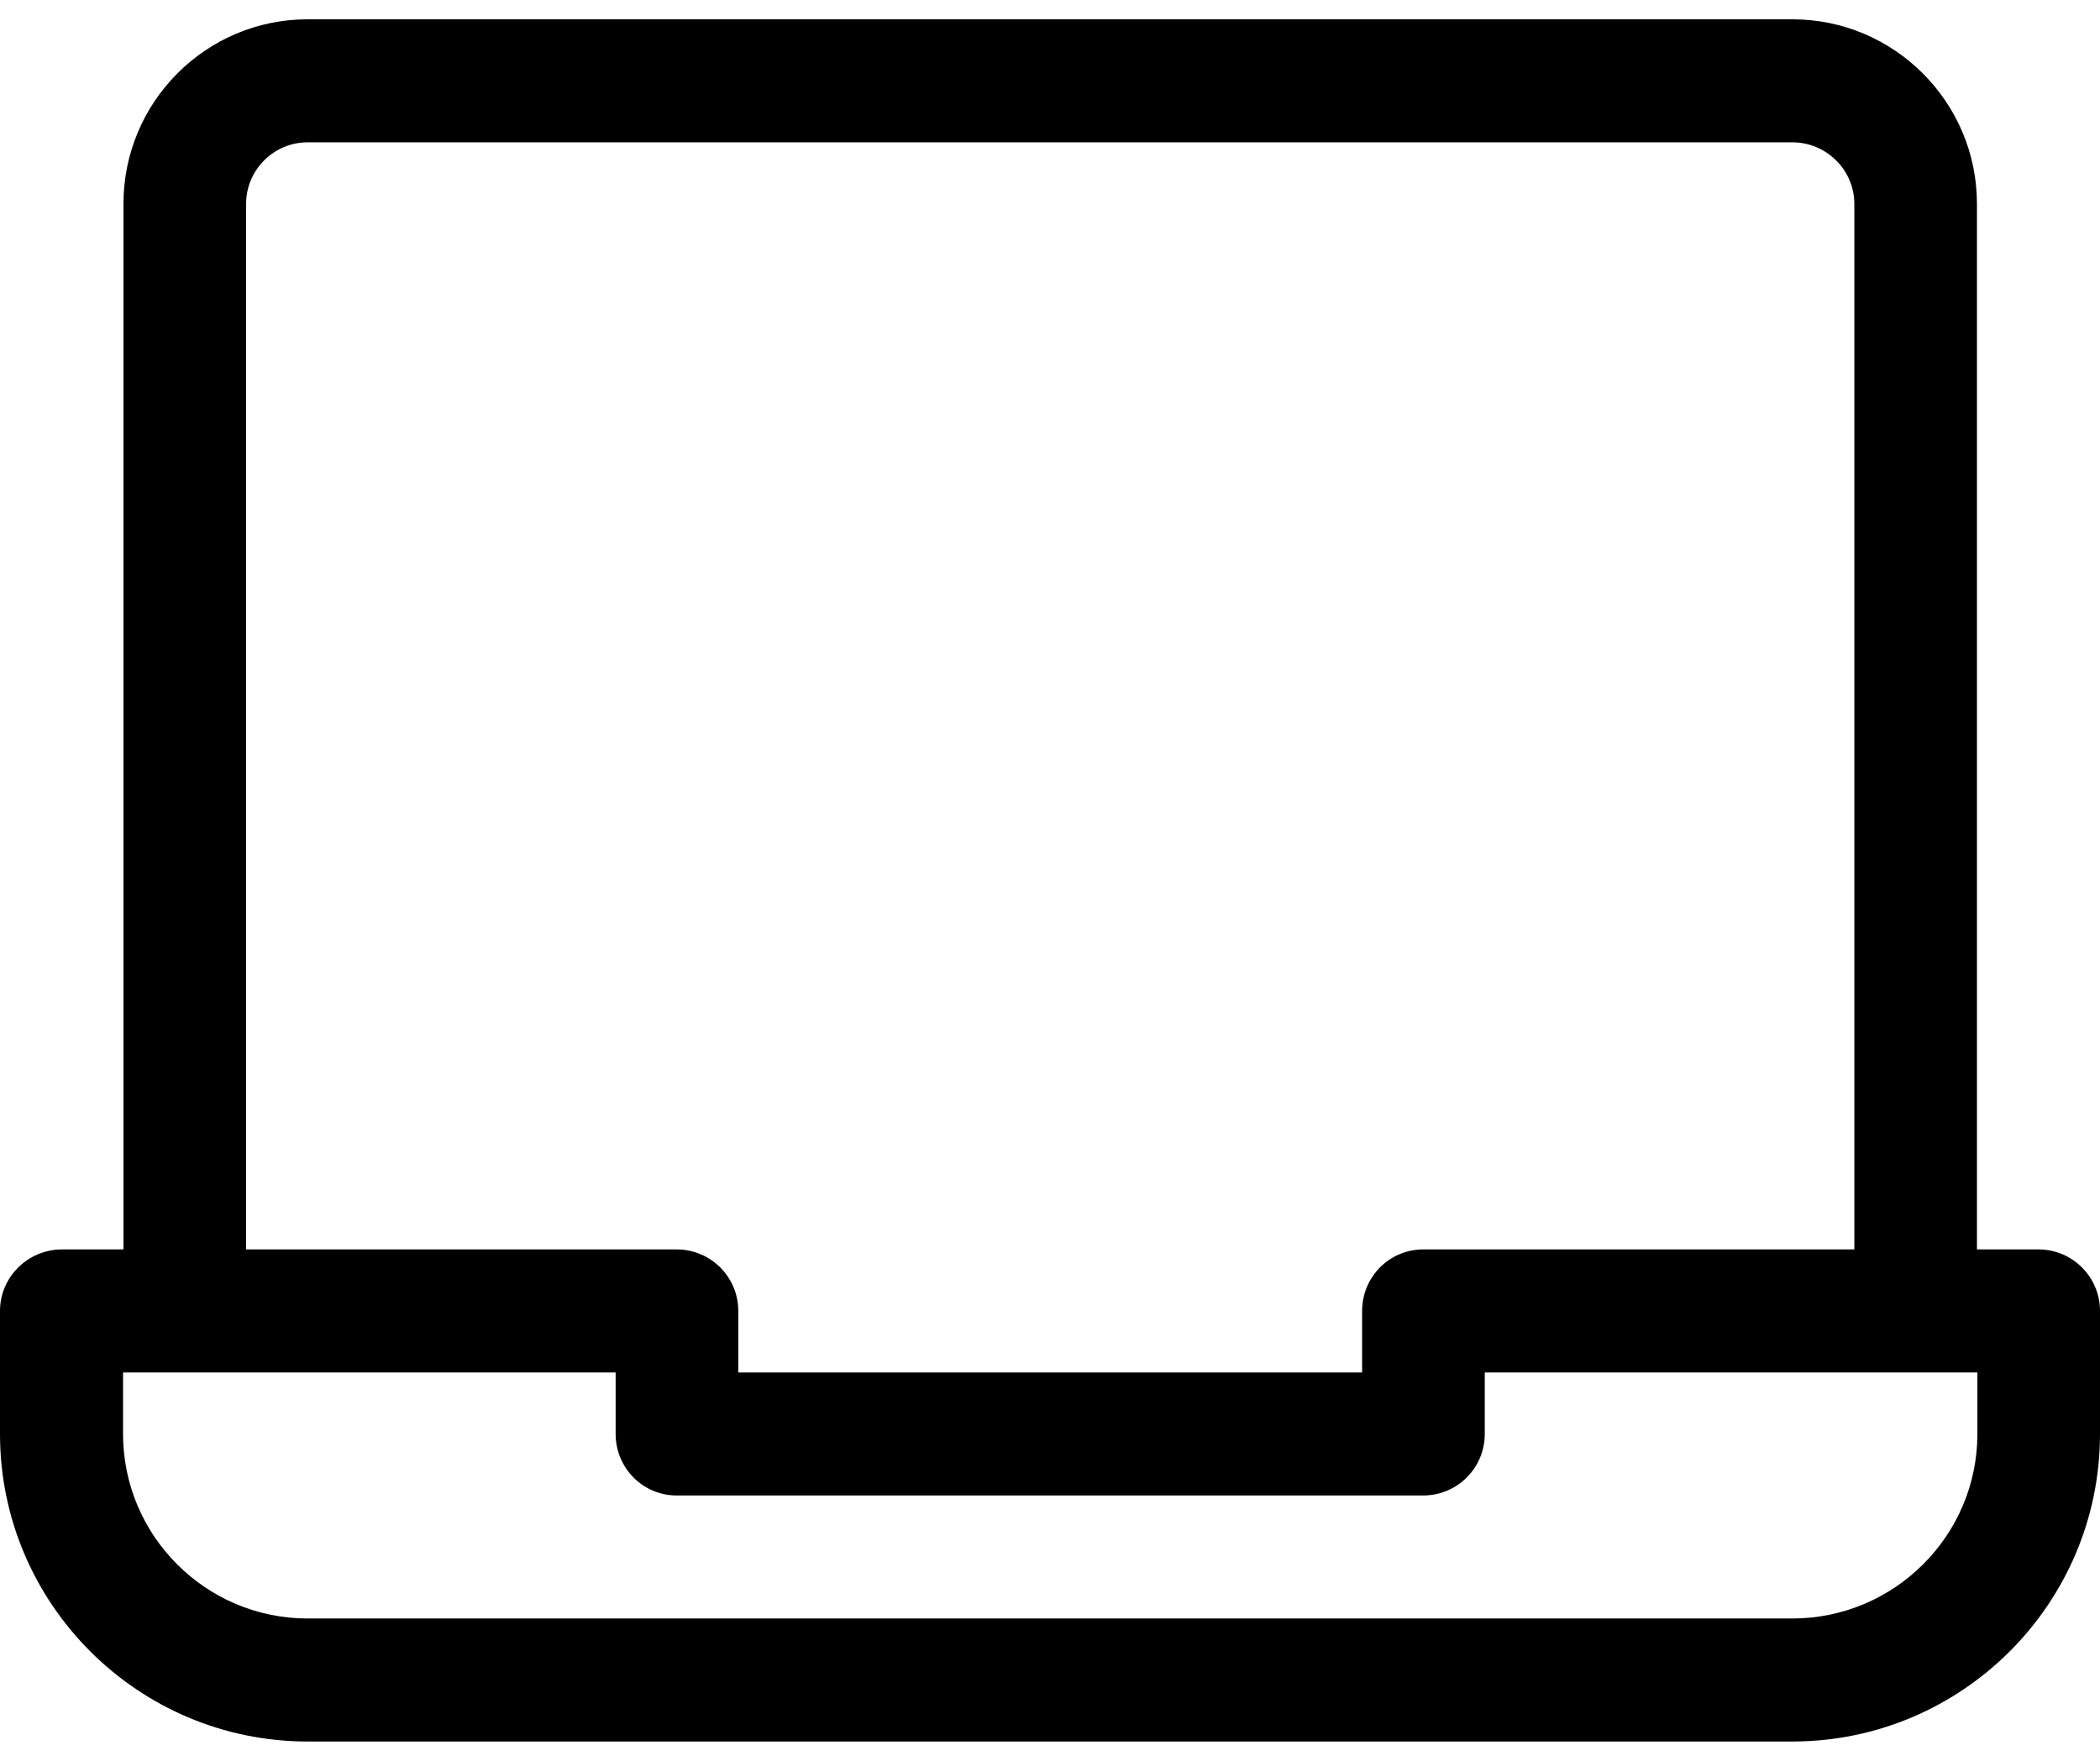 <svg width="62" height="52" viewBox="0 0 62 52" fill="none" xmlns="http://www.w3.org/2000/svg">
<path d="M60.184 36.898H58.367V6.02C58.367 3.015 55.923 0.57 52.918 0.57H9.082C6.077 0.57 3.645 3.015 3.645 6.02V36.898H1.829C0.825 36.898 0 37.712 0 38.715V42.348C0 47.355 4.074 51.43 9.082 51.43H52.918C57.926 51.43 62 47.355 62 42.348V38.715C62 37.712 61.187 36.898 60.184 36.898ZM7.266 6.02C7.266 5.018 8.081 4.203 9.082 4.203H52.918C53.919 4.203 54.747 5.018 54.747 6.02V36.898H42.02C41.017 36.898 40.215 37.712 40.215 38.715V38.717V40.531H21.797V38.715C21.797 37.712 20.984 36.898 19.98 36.898H7.266V6.02ZM58.38 42.348C58.38 45.352 55.923 47.797 52.918 47.797H9.082C6.077 47.797 3.633 45.352 3.633 42.348V40.531H18.176V42.348C18.176 43.351 18.977 44.164 19.98 44.164H42.02C43.023 44.164 43.836 43.351 43.836 42.348V40.531H58.38V42.348Z" fill="black"/>
</svg>
